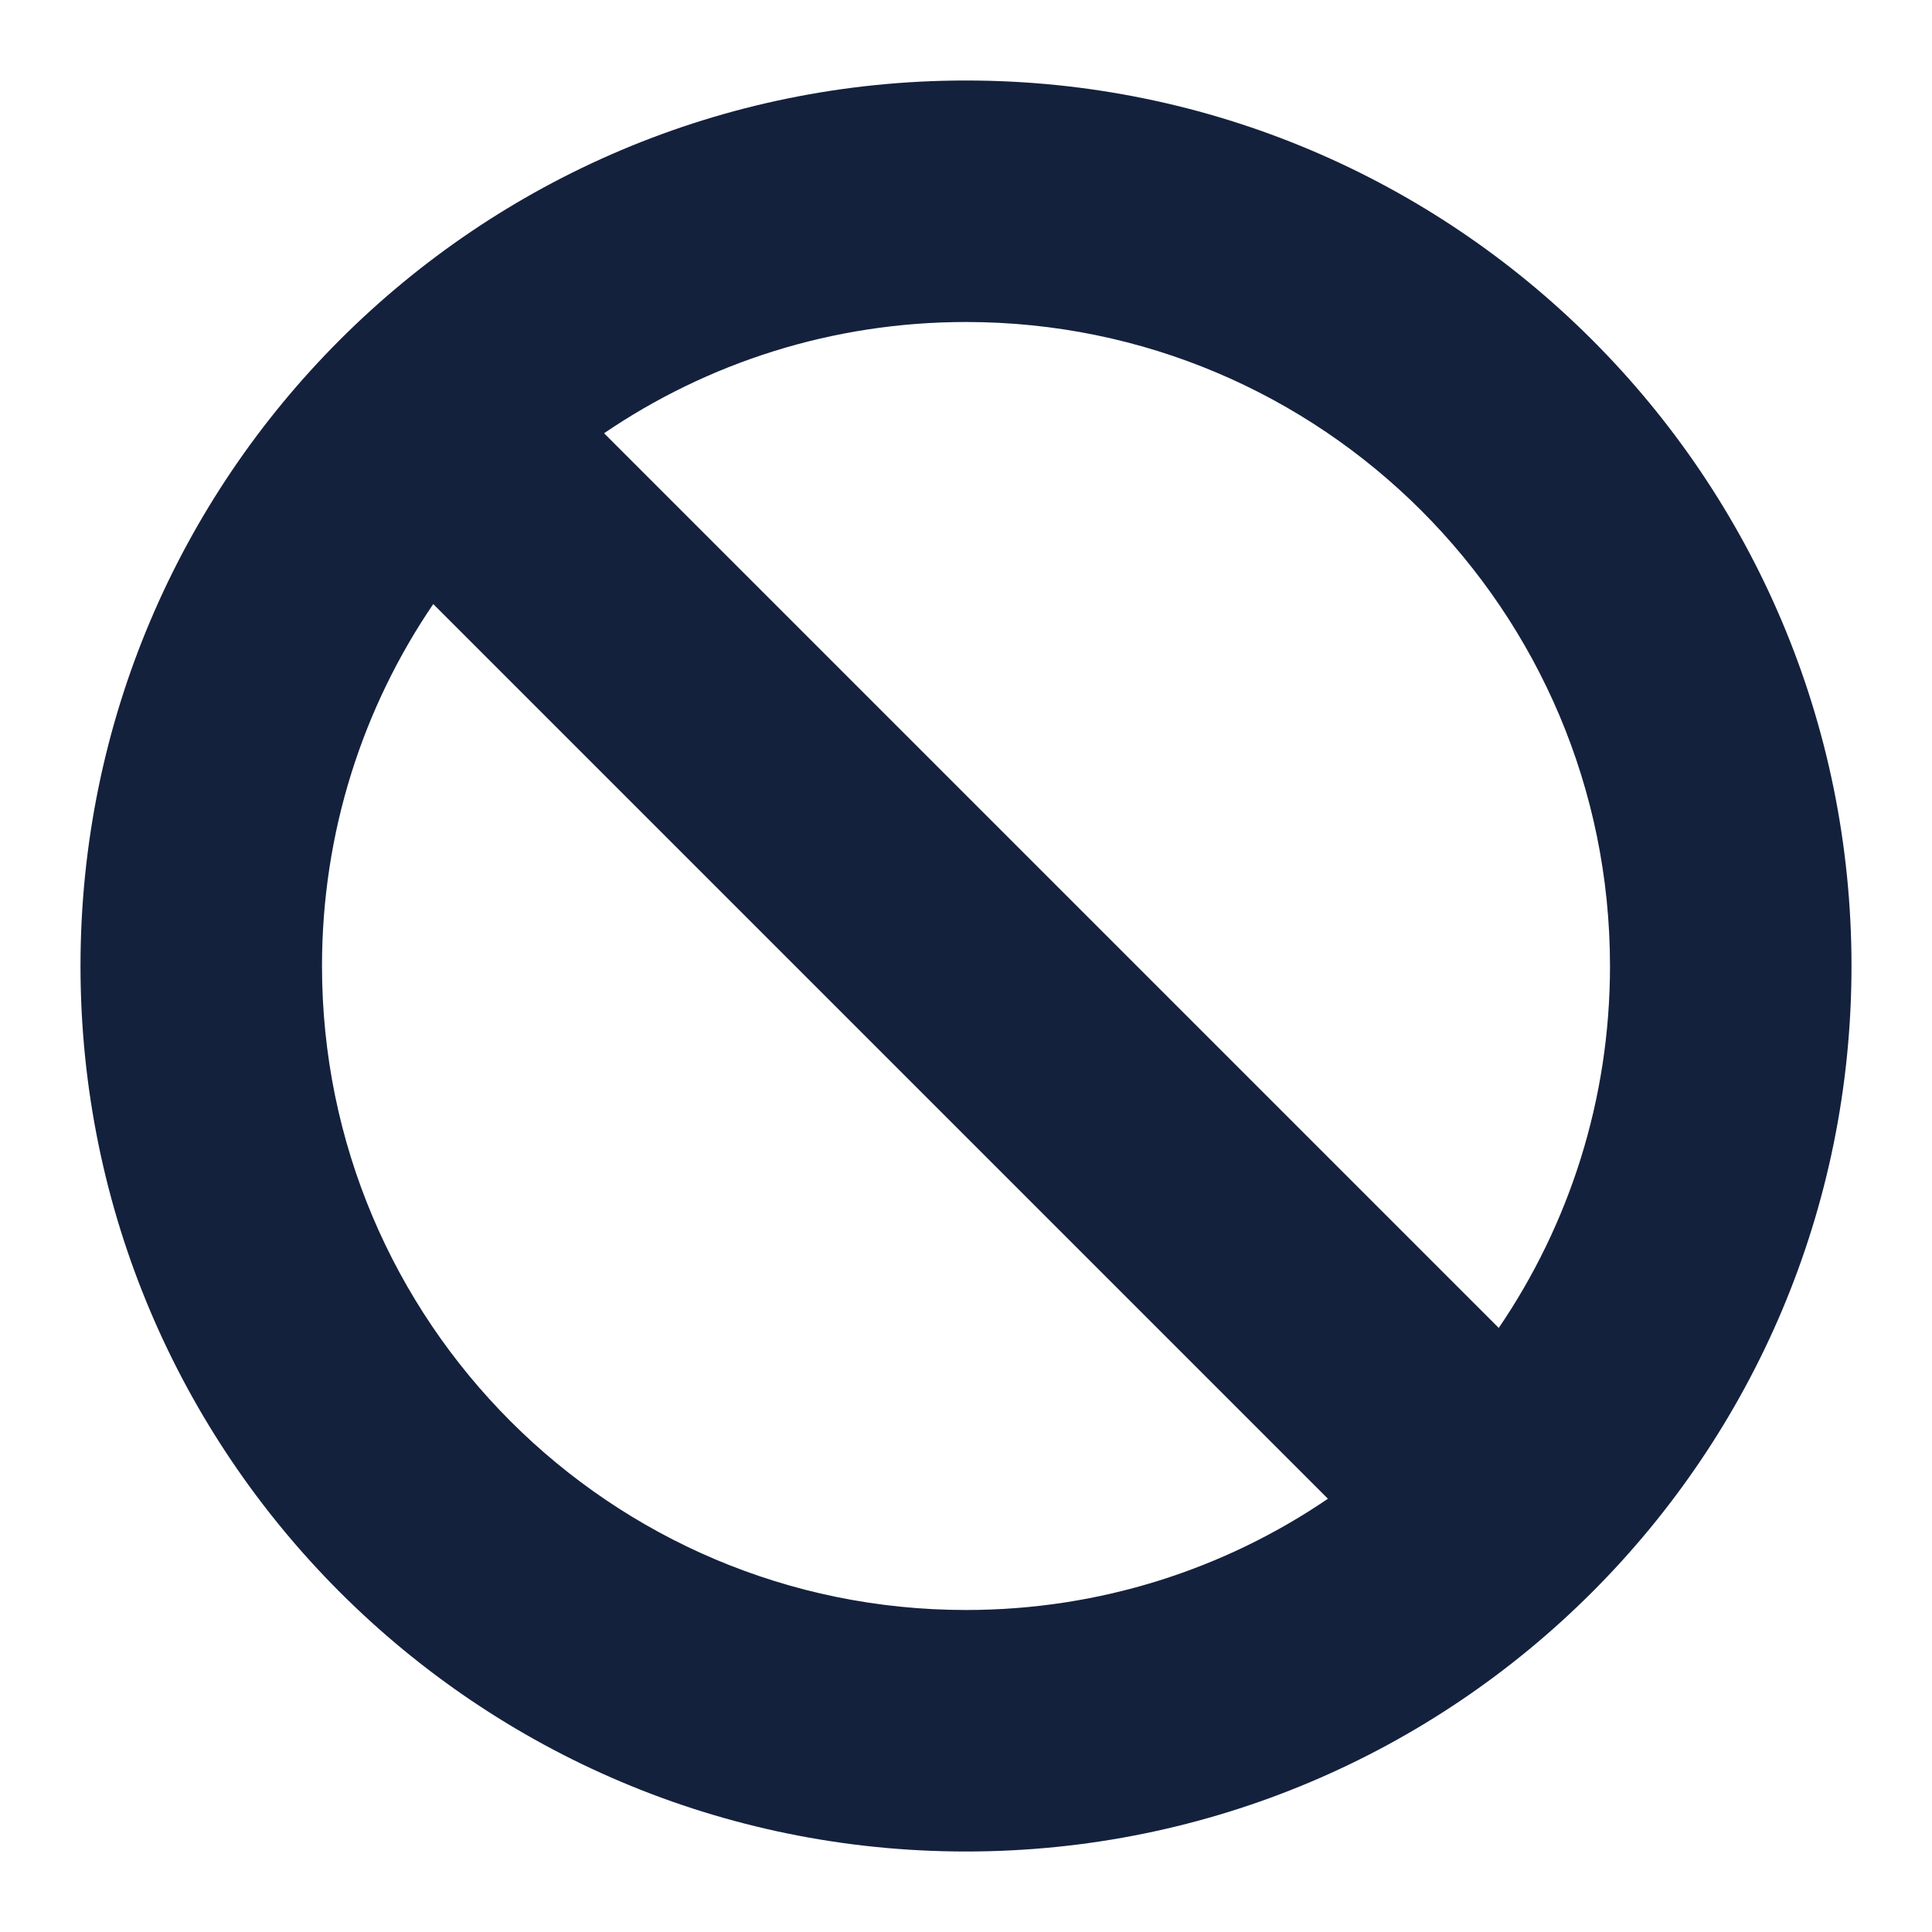 <svg width="24" height="24" viewBox="0 0 24 24" fill="none" xmlns="http://www.w3.org/2000/svg">
<path fill-rule="evenodd" clip-rule="evenodd" d="M12 1C5.925 1 1 5.925 1 12C1 18.075 5.925 23 12 23C18.075 23 23 18.075 23 12C23 5.925 18.075 1 12 1ZM7.504 5.382C8.785 4.51 10.333 4 12 4C16.418 4 20 7.582 20 12C20 13.667 19.49 15.215 18.618 16.496L7.504 5.382ZM5.382 7.504C4.51 8.785 4 10.333 4 12C4 16.418 7.582 20 12 20C13.667 20 15.215 19.49 16.496 18.618L5.382 7.504Z" fill="#14213D"/>
</svg>
